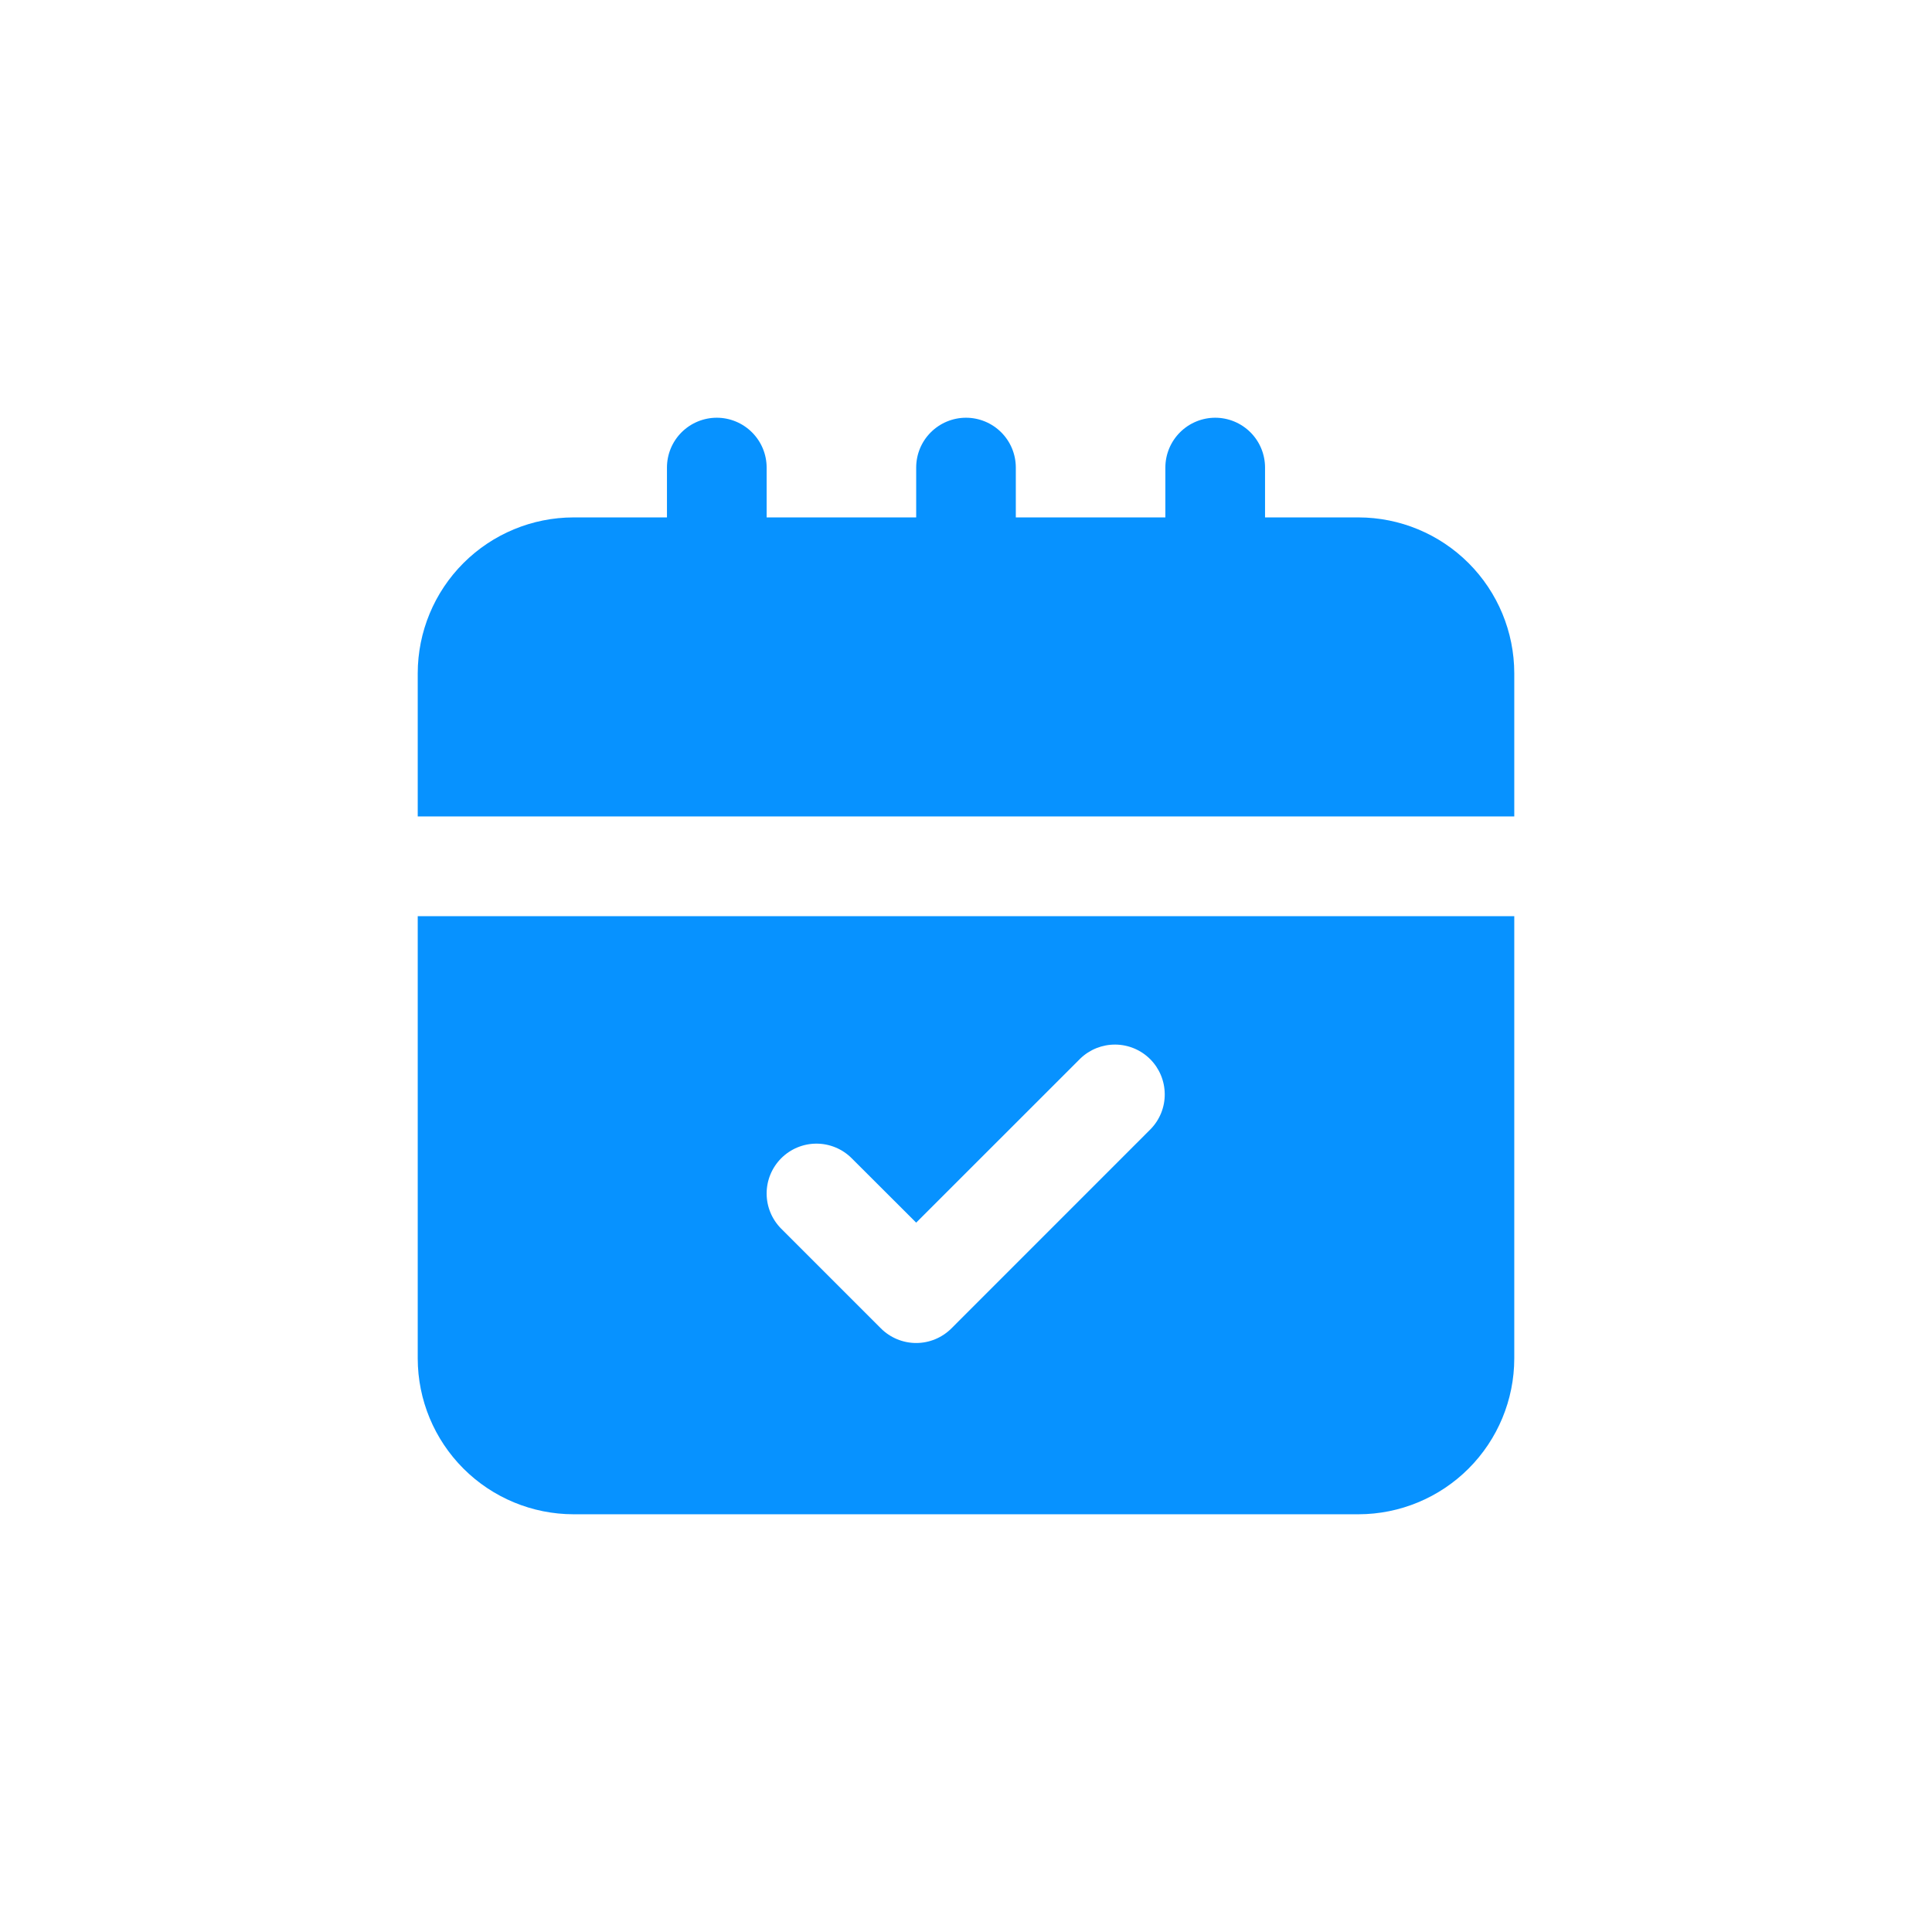 <svg width="37" height="37" viewBox="0 0 37 37" fill="none" xmlns="http://www.w3.org/2000/svg">
<g id="Frame Icon">
<g id="Vector" filter="url(#filter0_d_3770_225)">
<path d="M26.017 5.909H24.227V4.955C24.227 4.701 24.127 4.459 23.948 4.28C23.769 4.101 23.526 4 23.273 4C23.02 4 22.777 4.101 22.598 4.28C22.419 4.459 22.318 4.701 22.318 4.955V5.909H19.454V4.955C19.454 4.701 19.354 4.459 19.175 4.28C18.996 4.101 18.753 4 18.5 4C18.247 4 18.004 4.101 17.825 4.28C17.646 4.459 17.546 4.701 17.546 4.955V5.909H14.682V4.955C14.682 4.701 14.581 4.459 14.402 4.28C14.223 4.101 13.98 4 13.727 4C13.474 4 13.231 4.101 13.052 4.28C12.873 4.459 12.773 4.701 12.773 4.955V5.909H10.983C10.192 5.91 9.434 6.225 8.875 6.784C8.316 7.343 8.001 8.101 8 8.892V11.636H29V8.892C28.999 8.101 28.684 7.343 28.125 6.784C27.566 6.225 26.808 5.91 26.017 5.909Z" fill="#0792FF"/>
<path d="M8 22.017C8.001 22.808 8.316 23.566 8.875 24.125C9.434 24.684 10.192 24.999 10.983 25H26.017C26.808 24.999 27.566 24.684 28.125 24.125C28.684 23.566 28.999 22.808 29 22.017V13.546H8V22.017ZM14.961 18.182C15.14 18.003 15.383 17.902 15.636 17.902C15.889 17.902 16.132 18.003 16.311 18.182L17.546 19.415L20.689 16.273C20.869 16.099 21.11 16.003 21.36 16.005C21.61 16.007 21.85 16.107 22.027 16.284C22.204 16.461 22.304 16.701 22.306 16.951C22.309 17.201 22.212 17.442 22.038 17.622L18.22 21.441C18.041 21.619 17.799 21.72 17.546 21.72C17.292 21.72 17.05 21.619 16.871 21.441L14.961 19.531C14.783 19.352 14.682 19.11 14.682 18.857C14.682 18.603 14.783 18.361 14.961 18.182Z" fill="#0792FF"/>
</g>
</g>
<defs>
<filter id="filter0_d_3770_225" x="0" y="0" width="37" height="37" filterUnits="userSpaceOnUse" color-interpolation-filters="sRGB">
<feFlood flood-opacity="0" result="BackgroundImageFix"/>
<feColorMatrix in="SourceAlpha" type="matrix" values="0 0 0 0 0 0 0 0 0 0 0 0 0 0 0 0 0 0 127 0" result="hardAlpha"/>
<feOffset dy="4"/>
<feGaussianBlur stdDeviation="4"/>
<feComposite in2="hardAlpha" operator="out"/>
<feColorMatrix type="matrix" values="0 0 0 0 0.027 0 0 0 0 0.573 0 0 0 0 1 0 0 0 0.25 0"/>
<feBlend mode="normal" in2="BackgroundImageFix" result="effect1_dropShadow_3770_225"/>
<feBlend mode="normal" in="SourceGraphic" in2="effect1_dropShadow_3770_225" result="shape"/>
</filter>
</defs>
</svg>
